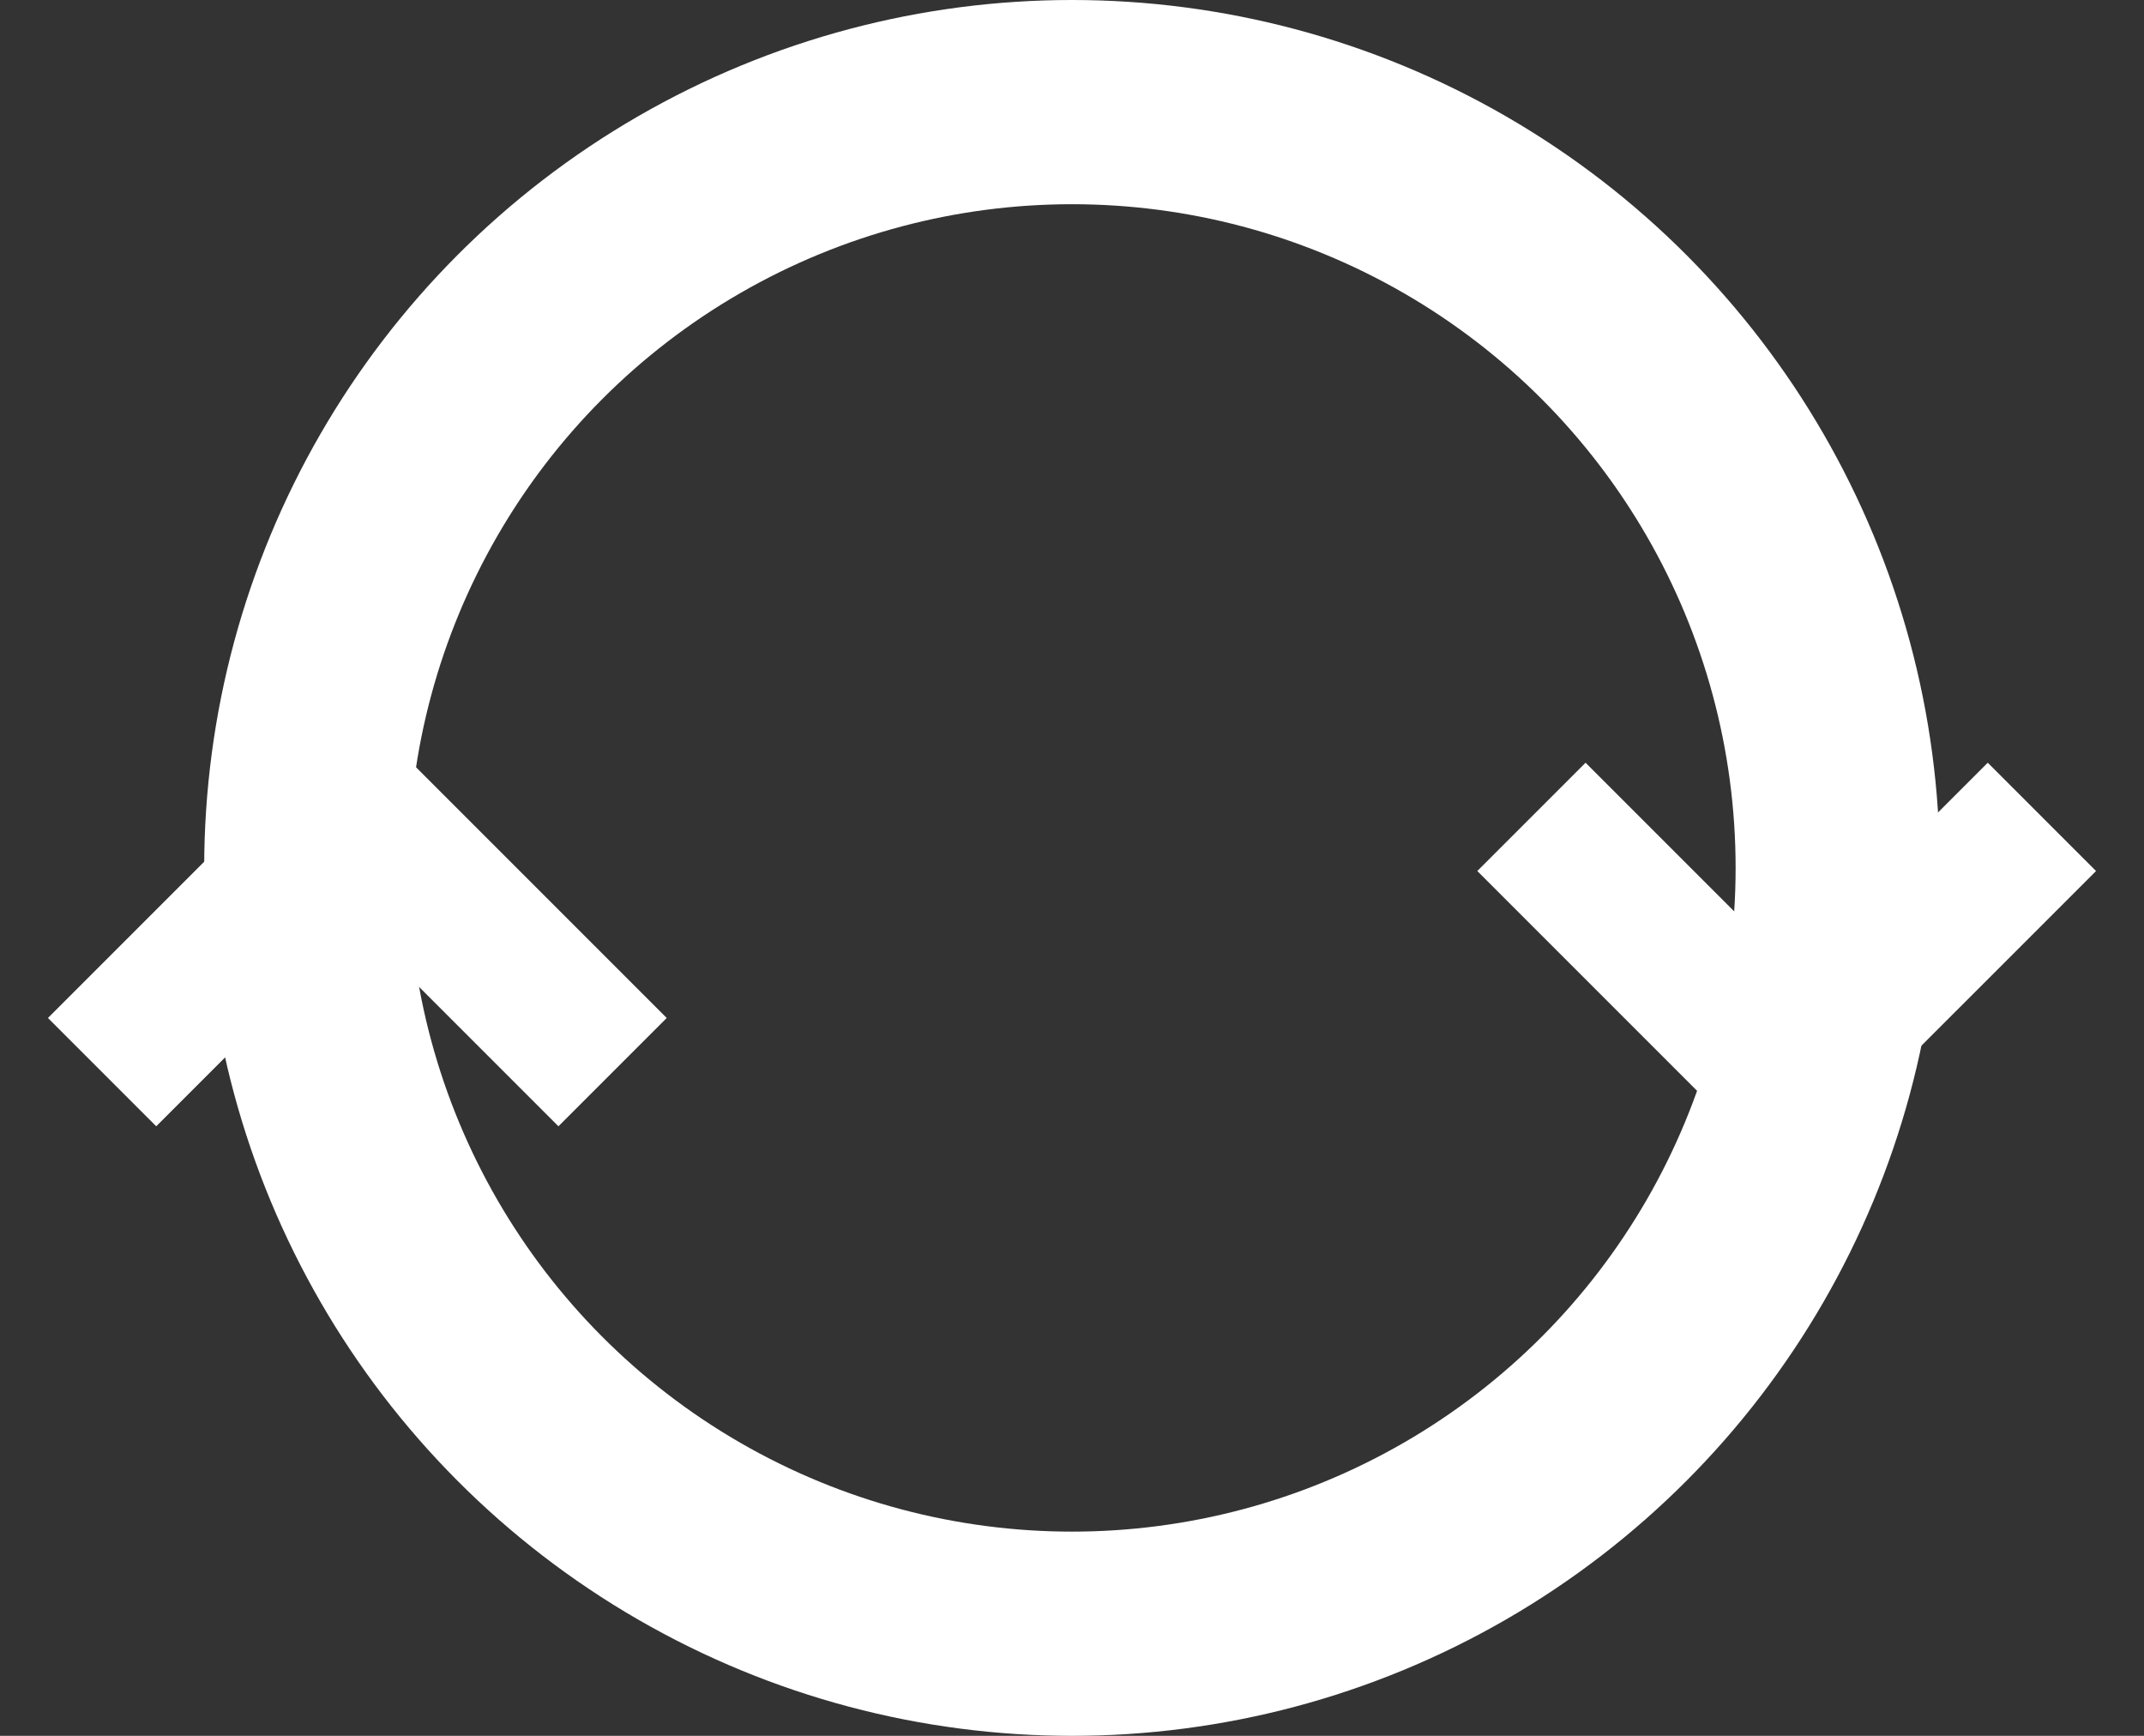 <svg width="21" height="17" viewBox="0 0 21 17" fill="none" xmlns="http://www.w3.org/2000/svg">
<rect x="0" y="0" width="21" height="17" fill="#333333" stroke="none"/>
<circle cx="10.5" cy="8.5" r="7.5" stroke="white" stroke-width="2"/>
<path d="M1 10.5L3.5 8L6 10.5" stroke="white" stroke-width="1.5"/>
<path d="M15 8L17.5 10.5L20 8" stroke="white" stroke-width="1.5"/>
</svg>
